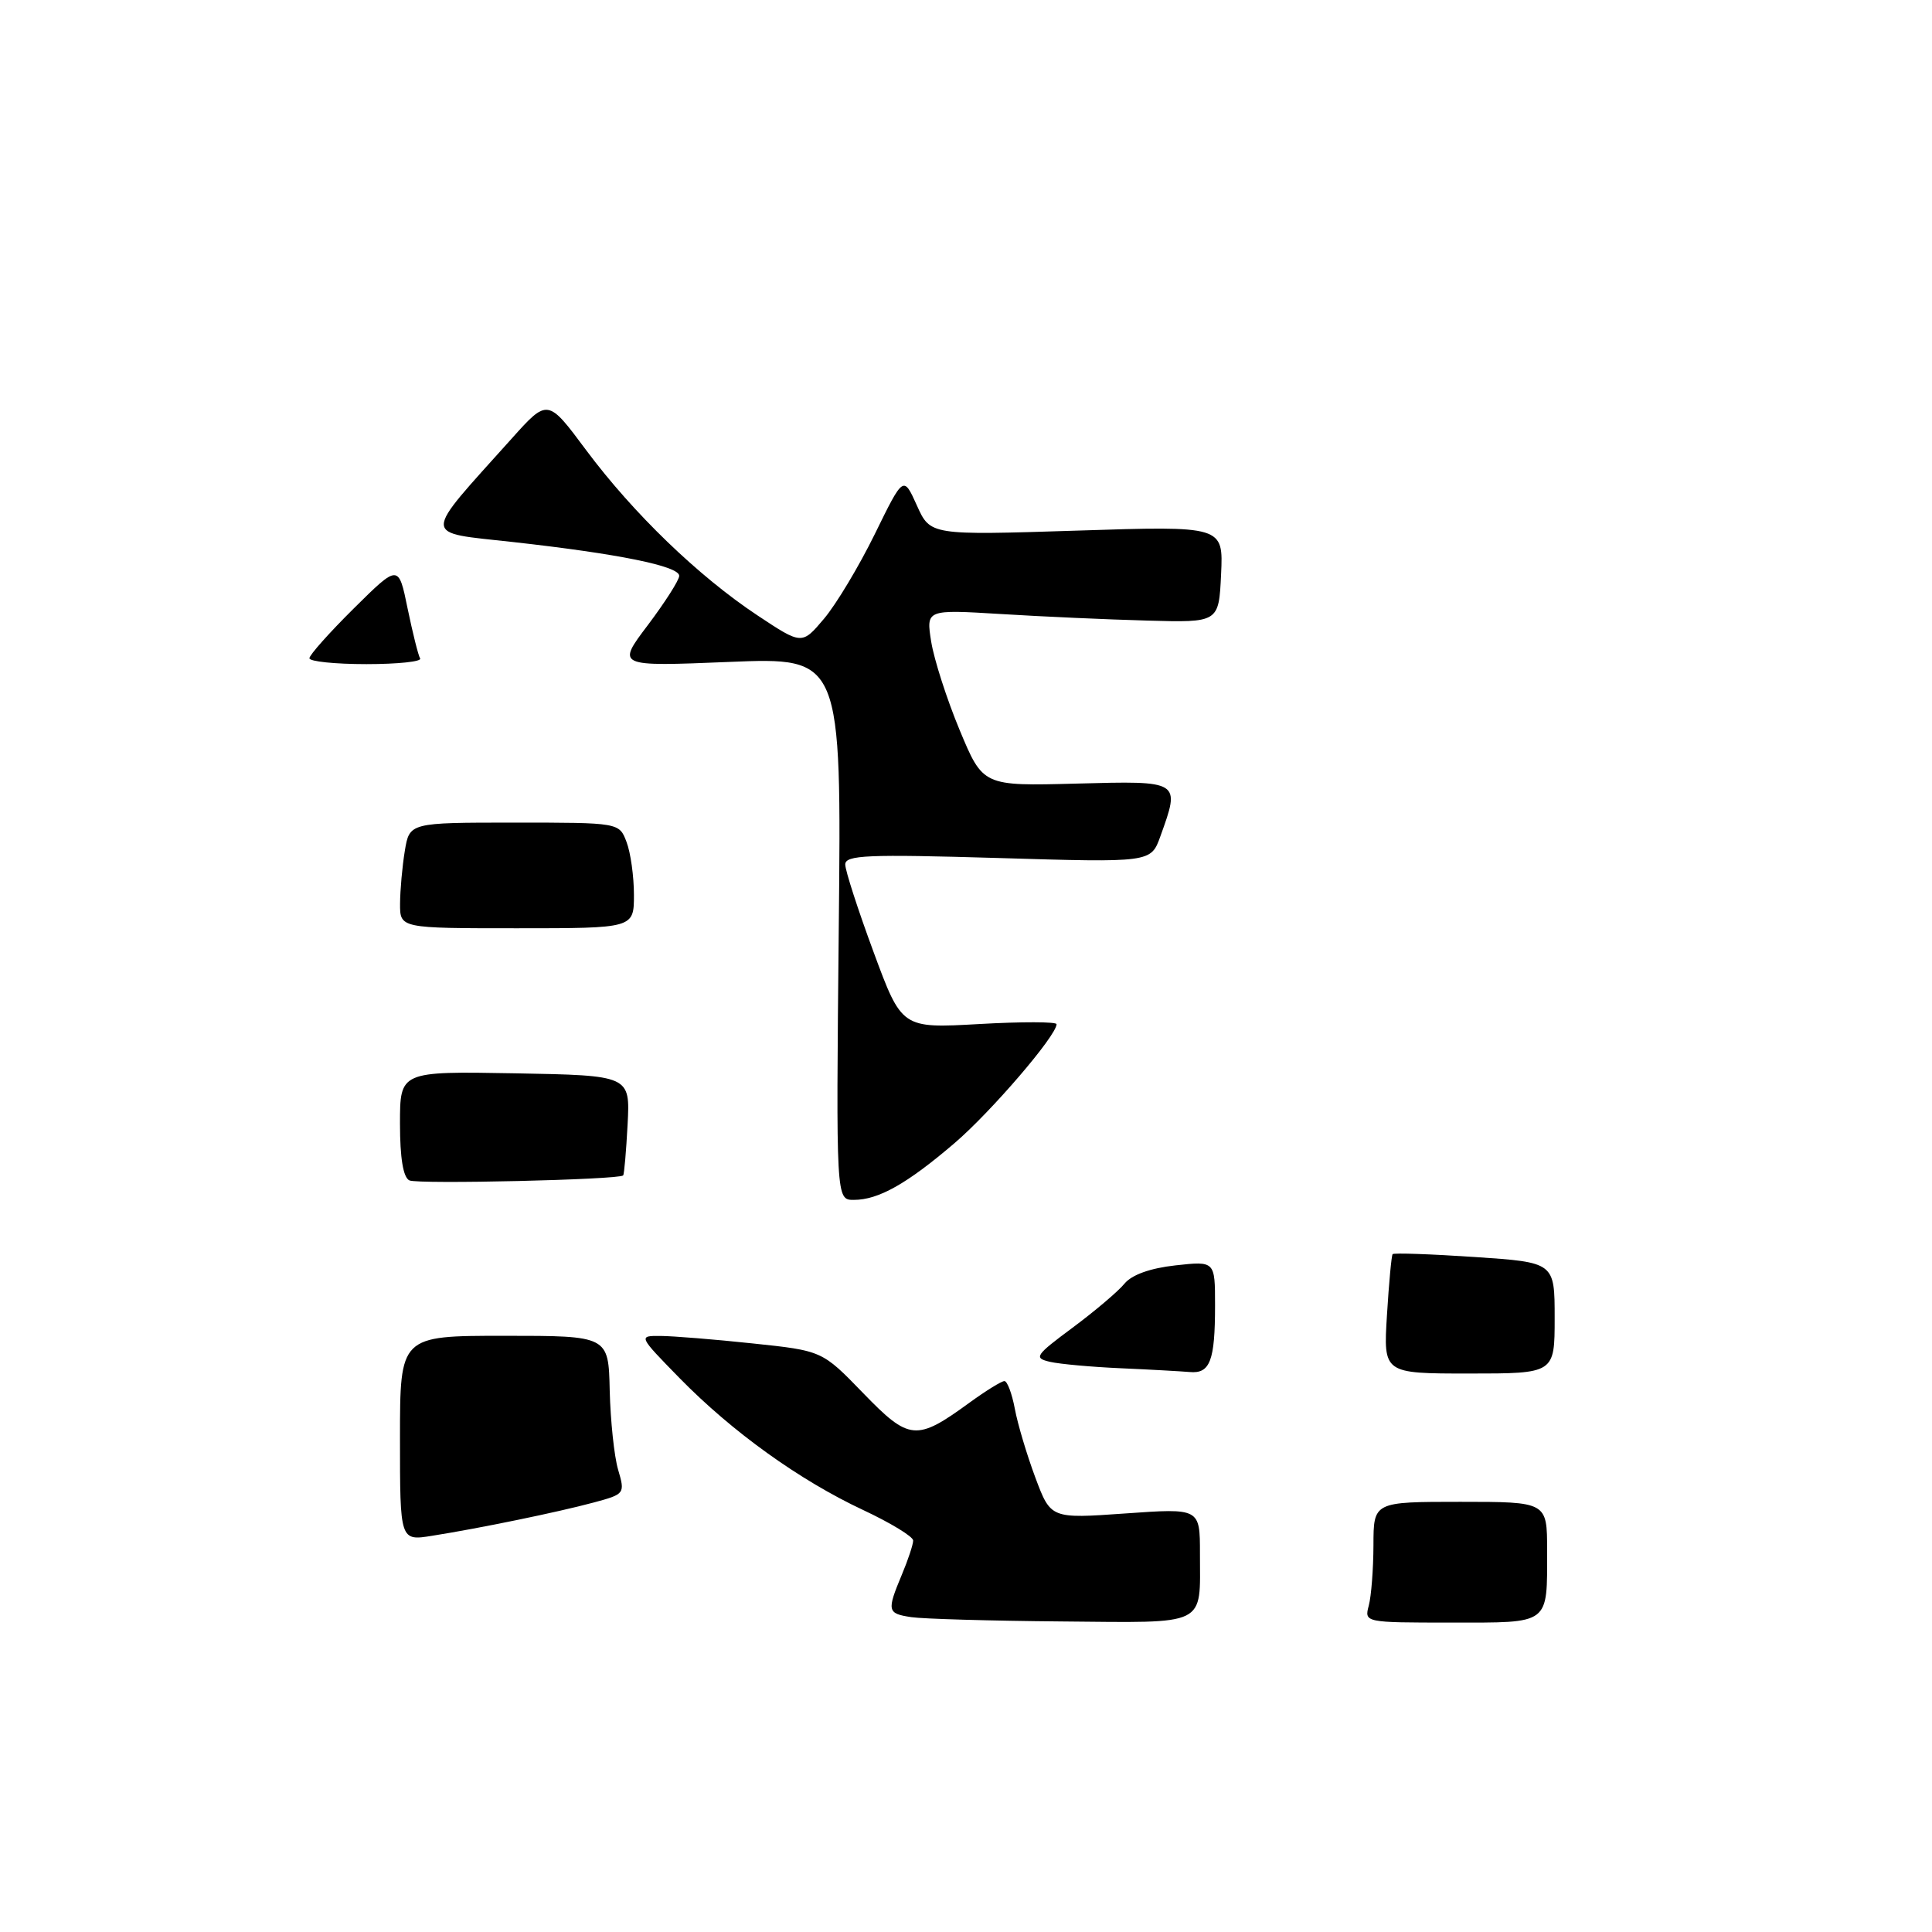 <?xml version="1.0" encoding="UTF-8" standalone="no"?>
<!DOCTYPE svg PUBLIC "-//W3C//DTD SVG 1.1//EN" "http://www.w3.org/Graphics/SVG/1.1/DTD/svg11.dtd" >
<svg xmlns="http://www.w3.org/2000/svg" xmlns:xlink="http://www.w3.org/1999/xlink" version="1.1" viewBox="0 0 256 256">
 <g >
 <path fill="currentColor"
d=" M 120.75 214.28 C 117.56 213.80 117.49 213.47 119.50 208.65 C 120.33 206.68 121.00 204.64 121.00 204.13 C 121.00 203.61 118.01 201.79 114.36 200.08 C 105.93 196.13 97.02 189.73 90.03 182.59 C 84.57 177.00 84.57 177.00 87.53 177.02 C 89.17 177.03 94.65 177.47 99.72 178.01 C 108.94 178.98 108.94 178.98 114.37 184.59 C 120.49 190.91 121.42 190.99 128.45 185.87 C 130.62 184.29 132.71 183.00 133.09 183.00 C 133.47 183.00 134.09 184.65 134.47 186.67 C 134.84 188.68 136.07 192.79 137.19 195.79 C 139.23 201.24 139.23 201.24 149.12 200.54 C 159.00 199.84 159.00 199.84 159.00 205.84 C 159.00 215.60 160.19 215.02 140.64 214.85 C 131.21 214.77 122.26 214.51 120.75 214.28 Z  M 181.37 212.75 C 181.70 211.51 181.98 207.91 181.99 204.75 C 182.00 199.00 182.00 199.00 193.50 199.00 C 205.00 199.00 205.00 199.00 205.00 205.42 C 205.00 215.38 205.51 215.00 192.28 215.00 C 180.83 215.00 180.77 214.99 181.37 212.75 Z  M 53.00 190.59 C 53.00 177.00 53.00 177.00 66.81 177.00 C 80.63 177.00 80.63 177.00 80.79 184.25 C 80.89 188.24 81.38 192.95 81.90 194.73 C 82.84 197.92 82.79 197.98 78.67 199.09 C 73.92 200.37 63.53 202.51 57.25 203.50 C 53.00 204.18 53.00 204.18 53.00 190.59 Z  M 148.50 181.30 C 144.65 181.13 140.44 180.75 139.13 180.45 C 136.94 179.94 137.16 179.61 142.13 175.92 C 145.09 173.72 148.18 171.10 149.00 170.09 C 149.96 168.92 152.40 168.04 155.75 167.67 C 161.00 167.09 161.00 167.09 161.00 172.97 C 161.00 180.32 160.34 182.05 157.64 181.80 C 156.46 181.70 152.35 181.47 148.50 181.30 Z  M 183.78 174.25 C 184.04 169.99 184.38 166.35 184.53 166.18 C 184.69 166.00 189.58 166.17 195.41 166.56 C 206.00 167.27 206.00 167.27 206.00 174.64 C 206.00 182.00 206.00 182.00 194.65 182.00 C 183.30 182.00 183.30 182.00 183.78 174.25 Z  M 111.14 123.05 C 111.51 87.10 111.51 87.10 96.60 87.71 C 81.69 88.32 81.69 88.32 85.85 82.82 C 88.13 79.79 90.00 76.86 90.00 76.30 C 90.00 75.01 81.90 73.37 67.95 71.82 C 55.78 70.46 55.80 71.49 67.77 58.15 C 72.57 52.79 72.57 52.79 77.67 59.65 C 83.92 68.03 92.55 76.36 100.38 81.55 C 106.26 85.45 106.26 85.45 109.19 81.98 C 110.81 80.06 113.83 75.02 115.92 70.76 C 119.71 63.02 119.71 63.02 121.49 66.97 C 123.27 70.93 123.27 70.93 142.69 70.31 C 162.10 69.68 162.10 69.68 161.80 76.09 C 161.50 82.50 161.50 82.50 152.00 82.23 C 146.78 82.09 138.05 81.70 132.60 81.36 C 122.71 80.76 122.71 80.76 123.39 85.04 C 123.77 87.39 125.46 92.66 127.16 96.74 C 130.25 104.16 130.25 104.16 142.63 103.83 C 156.49 103.46 156.42 103.42 153.75 110.83 C 152.50 114.30 152.50 114.30 132.25 113.69 C 114.91 113.18 112.00 113.30 112.00 114.55 C 112.00 115.35 113.69 120.57 115.75 126.14 C 119.49 136.27 119.49 136.27 129.75 135.69 C 135.39 135.37 140.00 135.38 140.00 135.71 C 140.00 137.22 131.31 147.34 126.47 151.48 C 120.18 156.86 116.40 158.99 113.14 158.99 C 110.78 159.00 110.78 159.00 111.14 123.05 Z  M 54.25 156.41 C 53.43 156.03 53.00 153.47 53.00 148.89 C 53.00 141.95 53.00 141.95 68.25 142.22 C 83.50 142.50 83.50 142.50 83.16 149.00 C 82.97 152.57 82.71 155.61 82.57 155.75 C 82.02 156.32 55.40 156.94 54.25 156.41 Z  M 53.01 119.75 C 53.02 117.96 53.30 114.81 53.64 112.75 C 54.26 109.00 54.26 109.00 68.16 109.00 C 82.05 109.00 82.05 109.00 83.02 111.57 C 83.56 112.98 84.00 116.13 84.00 118.57 C 84.00 123.00 84.00 123.00 68.50 123.00 C 53.00 123.00 53.00 123.00 53.01 119.75 Z  M 41.00 87.22 C 41.00 86.79 43.66 83.81 46.90 80.60 C 52.81 74.75 52.81 74.75 54.01 80.63 C 54.68 83.86 55.42 86.84 55.67 87.25 C 55.92 87.66 52.72 88.00 48.56 88.00 C 44.40 88.00 41.00 87.65 41.00 87.22 Z "/>
</g>
</svg>